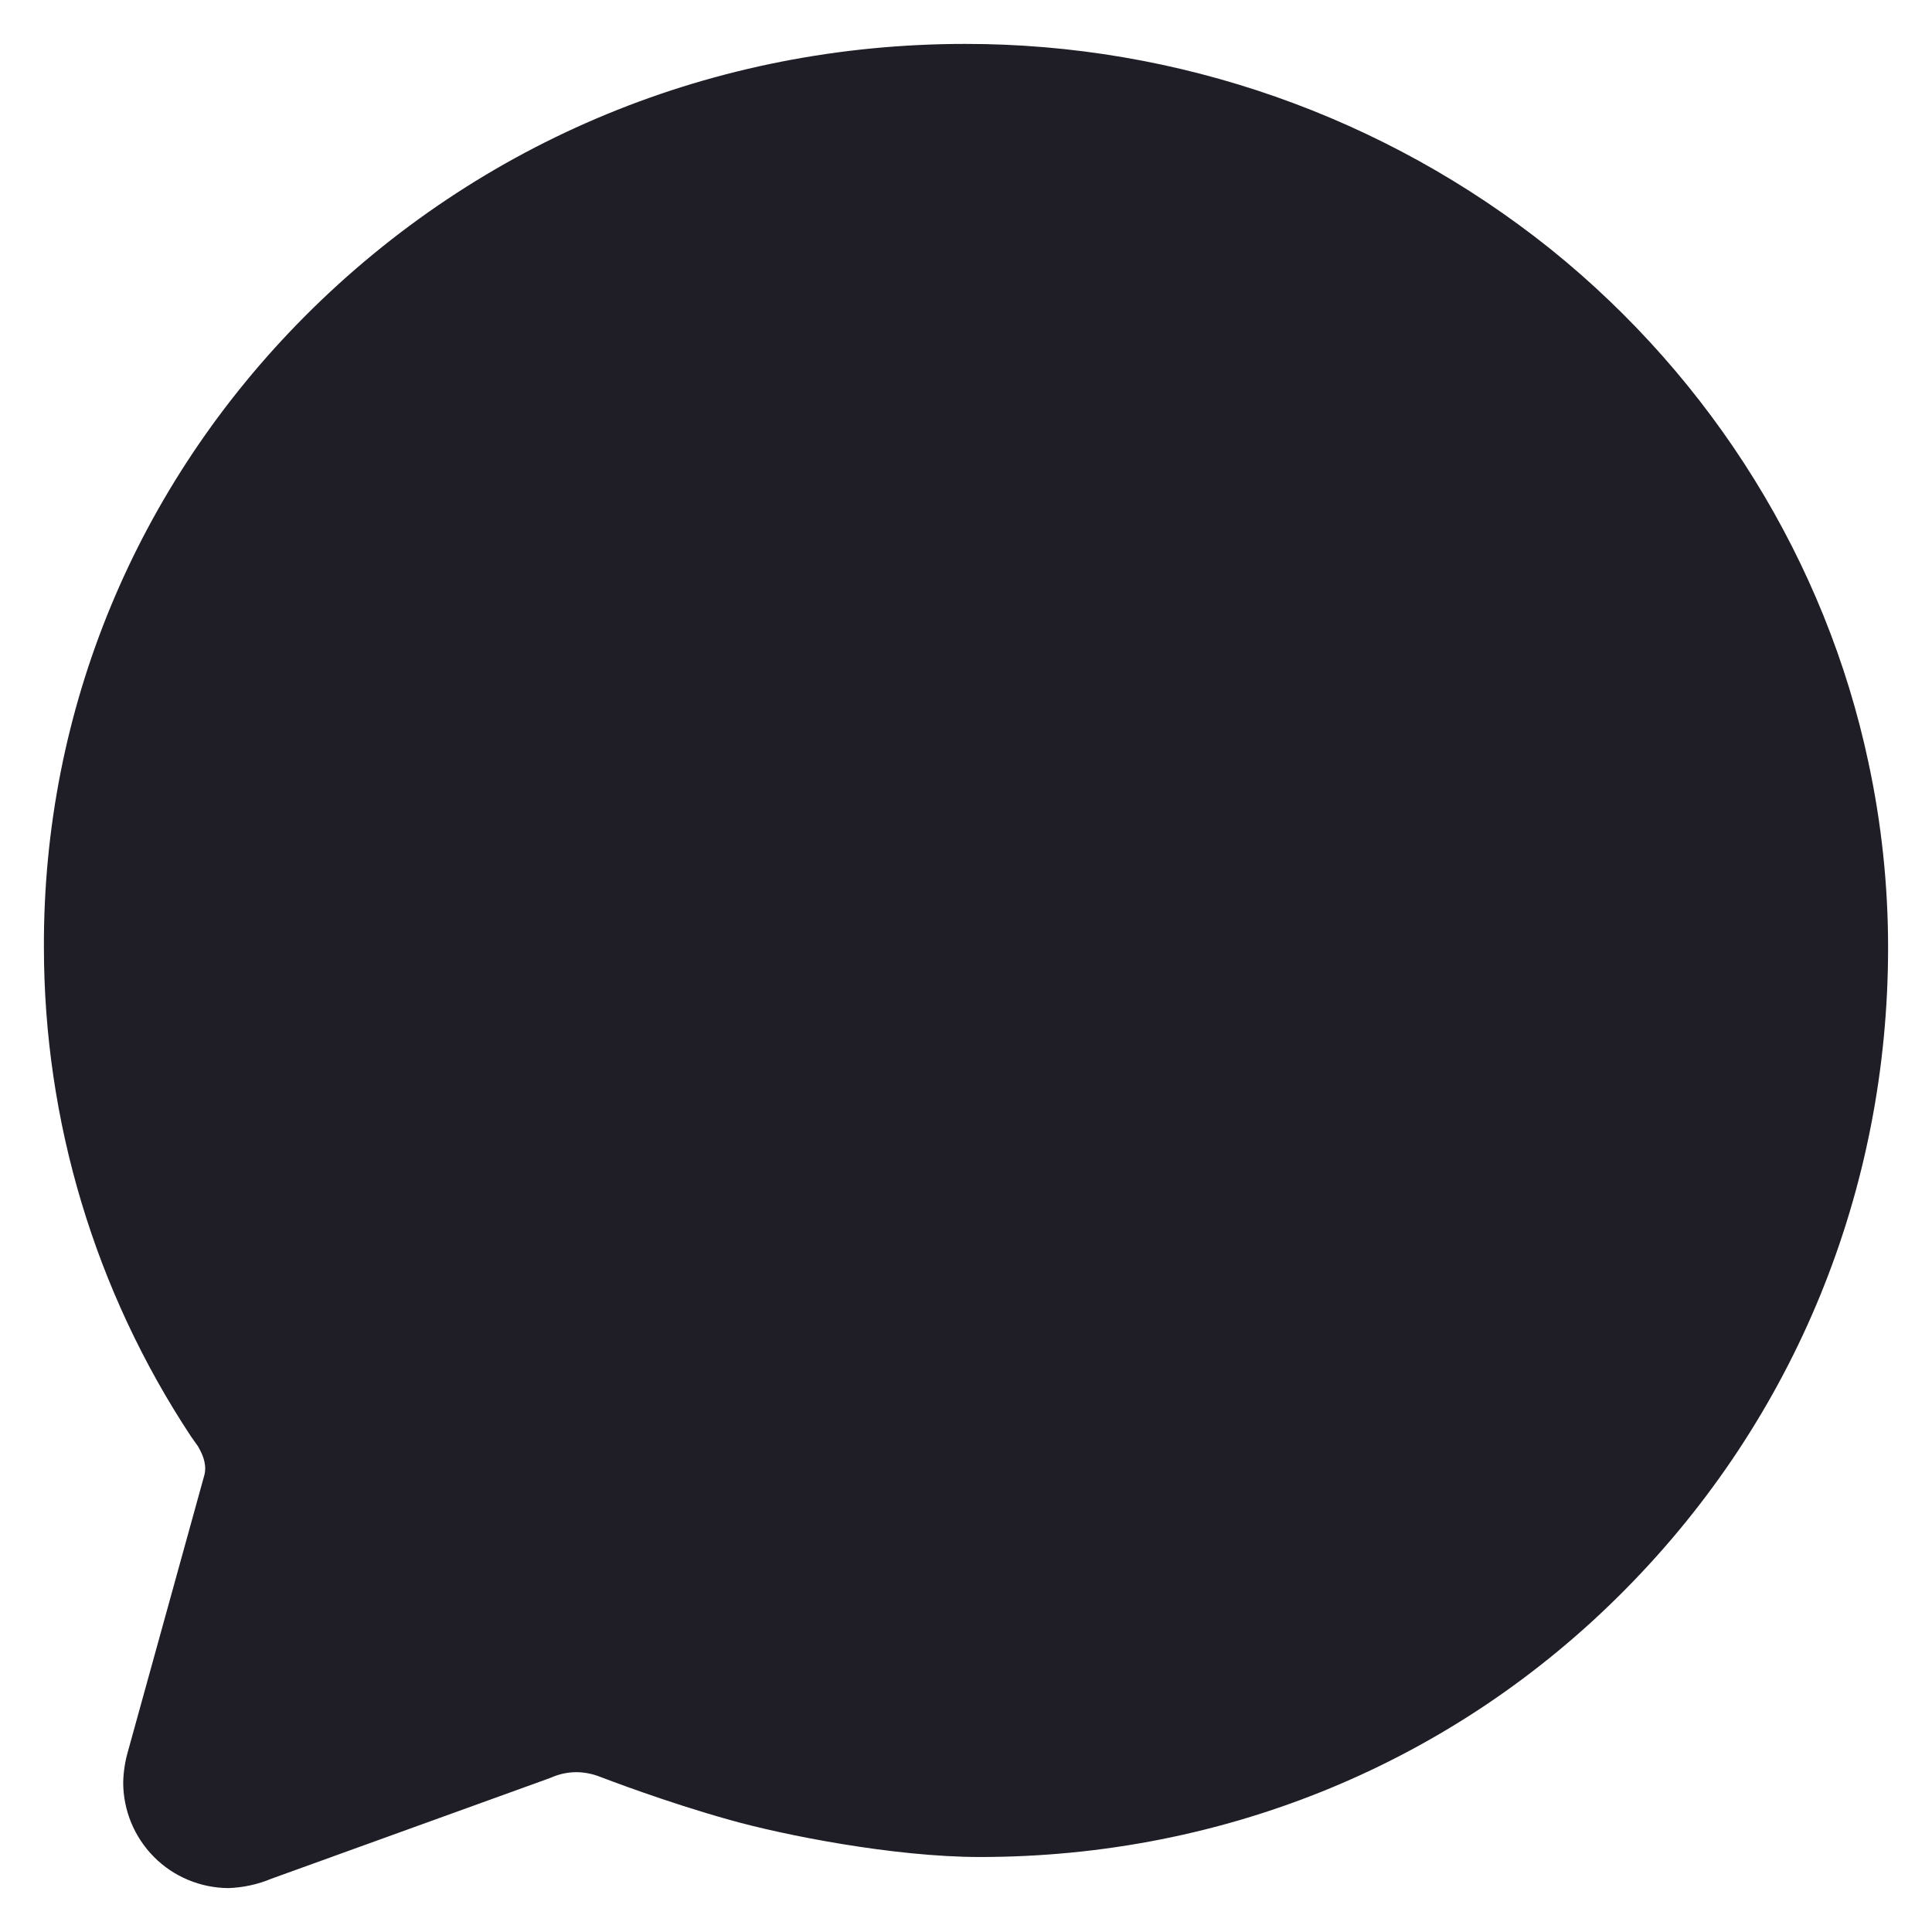 <svg width="22" height="22" viewBox="0 0 22 22" fill="none" xmlns="http://www.w3.org/2000/svg">
<path d="M2.601 21.5C2.283 21.498 1.977 21.371 1.753 21.145C1.528 20.918 1.402 20.612 1.403 20.293C1.406 20.172 1.425 20.052 1.459 19.936L2.323 16.812C2.359 16.697 2.318 16.581 2.265 16.489L2.255 16.47C2.251 16.464 2.233 16.439 2.22 16.421C2.208 16.403 2.193 16.383 2.18 16.364L2.171 16.351C1.081 14.699 0.5 12.763 0.5 10.783C0.492 8.083 1.548 5.533 3.475 3.598C5.469 1.6 8.136 0.5 10.992 0.5C13.414 0.499 15.765 1.323 17.656 2.836C19.506 4.325 20.791 6.399 21.276 8.681C21.425 9.374 21.5 10.081 21.5 10.79C21.5 13.552 20.438 16.147 18.511 18.096C16.567 20.065 13.956 21.146 11.159 21.146C10.175 21.146 8.916 20.895 8.311 20.724C7.583 20.521 6.894 20.256 6.818 20.227C6.737 20.197 6.652 20.181 6.566 20.18C6.473 20.18 6.38 20.198 6.294 20.234L6.254 20.25L3.091 21.393C2.936 21.458 2.77 21.494 2.601 21.5Z" fill="#1F1D25"/>
</svg>
